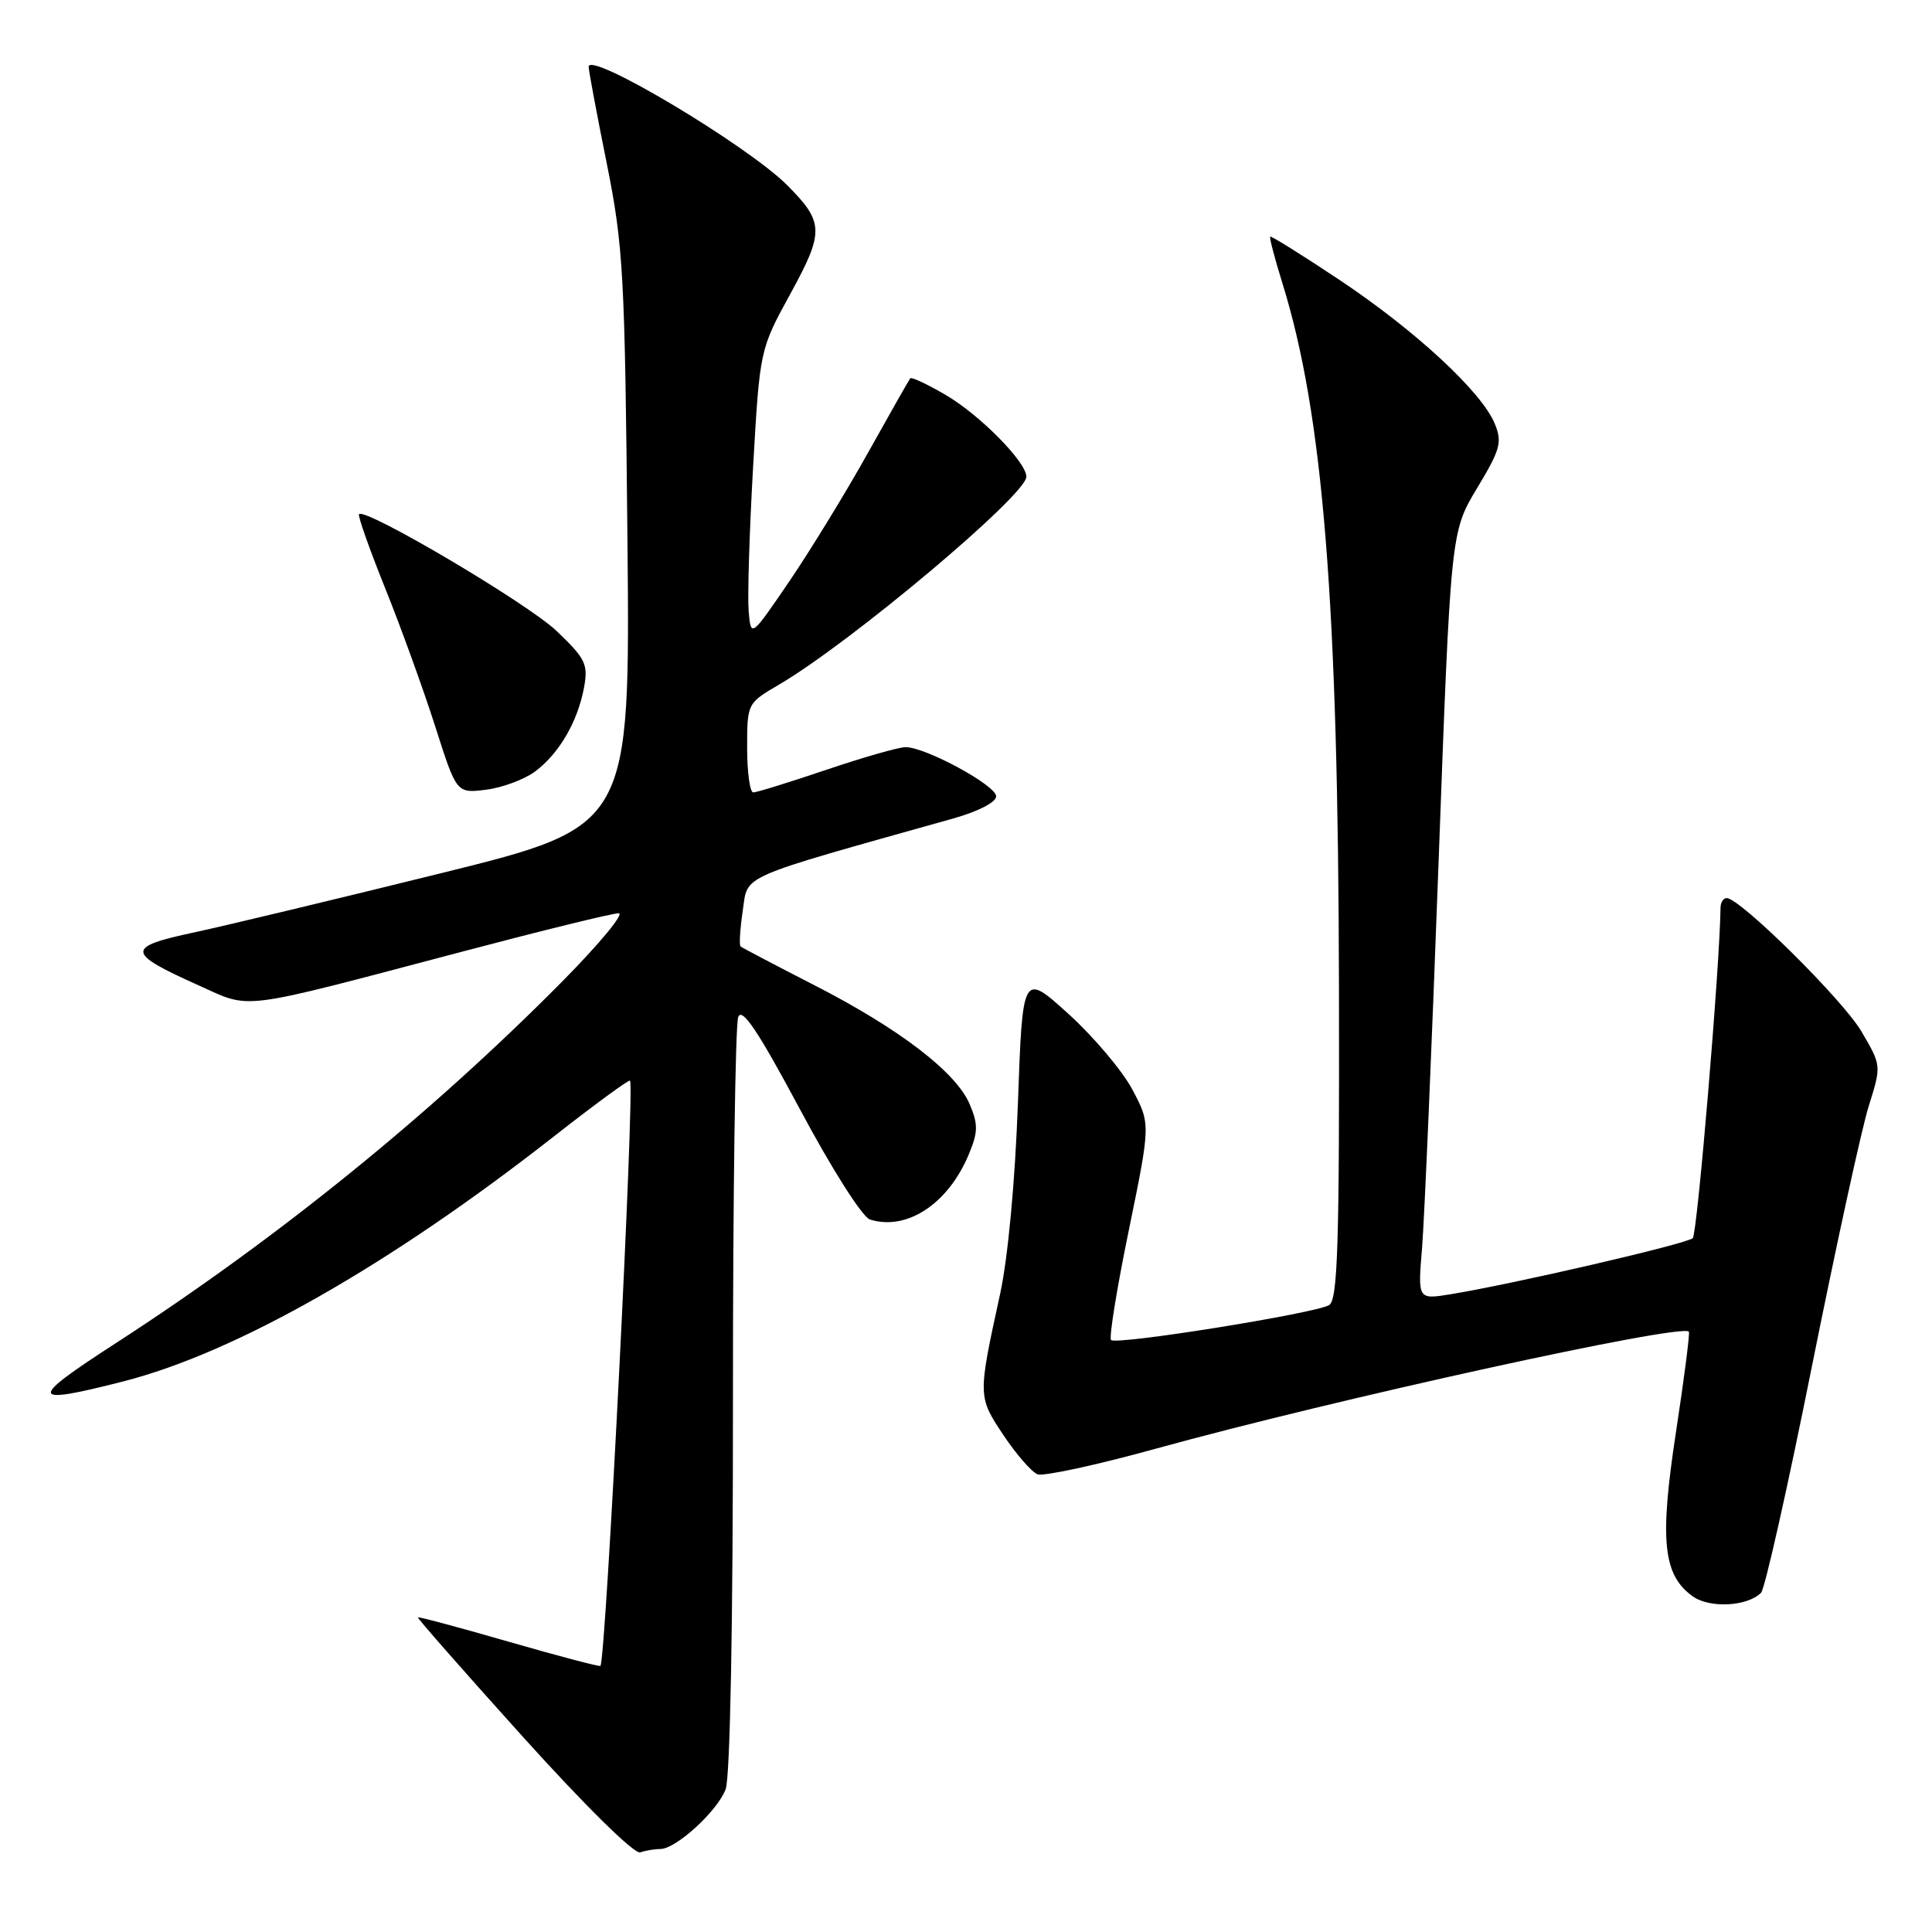 <?xml version="1.0" encoding="UTF-8" standalone="no"?>
<!DOCTYPE svg PUBLIC "-//W3C//DTD SVG 1.1//EN" "http://www.w3.org/Graphics/SVG/1.1/DTD/svg11.dtd" >
<svg xmlns="http://www.w3.org/2000/svg" xmlns:xlink="http://www.w3.org/1999/xlink" version="1.1" viewBox="0 0 256 256">
 <g >
 <path fill="currentColor"
d=" M 87.51 245.00 C 89.57 245.00 95.06 239.98 96.15 237.09 C 96.75 235.53 97.13 215.20 97.12 185.51 C 97.11 158.55 97.43 135.71 97.82 134.75 C 98.34 133.46 100.47 136.65 106.01 147.01 C 110.23 154.92 114.27 161.27 115.27 161.59 C 120.14 163.13 125.63 159.53 128.36 152.98 C 129.60 150.03 129.62 148.99 128.50 146.34 C 126.72 142.09 119.19 136.32 107.86 130.52 C 102.71 127.88 98.33 125.58 98.13 125.41 C 97.93 125.23 98.06 123.10 98.42 120.66 C 99.15 115.81 97.38 116.58 126.25 108.47 C 129.58 107.54 132.00 106.30 132.00 105.52 C 132.00 104.07 122.65 99.00 119.99 99.00 C 119.10 99.00 114.38 100.35 109.50 102.00 C 104.62 103.65 100.26 105.00 99.81 105.00 C 99.37 105.00 99.00 102.34 99.00 99.10 C 99.00 93.21 99.01 93.18 103.25 90.70 C 112.75 85.13 136.00 65.58 136.00 63.17 C 136.00 61.23 129.86 55.00 125.32 52.34 C 122.89 50.92 120.78 49.92 120.61 50.13 C 120.45 50.33 117.93 54.77 115.01 60.00 C 112.10 65.22 107.41 72.88 104.61 77.00 C 99.50 84.50 99.50 84.50 99.20 80.96 C 99.04 79.01 99.30 70.42 99.79 61.87 C 100.68 46.32 100.68 46.32 104.74 38.91 C 109.22 30.72 109.19 29.47 104.37 24.60 C 99.17 19.34 78.00 6.69 78.00 8.85 C 78.00 9.33 79.07 15.07 80.39 21.61 C 82.60 32.63 82.80 36.28 83.14 71.50 C 83.50 109.50 83.50 109.50 58.50 115.69 C 44.75 119.09 30.00 122.63 25.72 123.55 C 16.64 125.49 16.69 126.24 26.24 130.53 C 33.45 133.76 31.02 134.07 61.50 126.03 C 71.95 123.27 81.17 121.01 81.98 121.01 C 82.79 121.00 79.42 125.08 74.48 130.07 C 57.08 147.65 36.72 164.14 15.37 177.96 C 3.64 185.54 3.78 186.25 16.35 183.04 C 31.25 179.23 51.63 167.63 73.36 150.61 C 78.78 146.36 83.34 143.02 83.48 143.19 C 84.13 143.93 80.28 219.90 79.56 220.74 C 79.45 220.87 74.00 219.44 67.45 217.55 C 60.90 215.66 55.47 214.20 55.37 214.31 C 55.27 214.41 61.55 221.56 69.34 230.20 C 77.58 239.33 84.06 245.71 84.83 245.45 C 85.56 245.20 86.77 245.00 87.51 245.00 Z  M 233.35 211.05 C 233.85 210.55 236.89 197.02 240.10 180.99 C 243.32 164.96 246.70 149.44 247.63 146.52 C 249.30 141.19 249.30 141.19 246.66 136.69 C 244.21 132.50 230.57 119.00 228.79 119.00 C 228.36 119.00 227.99 119.56 227.98 120.25 C 227.89 127.96 224.90 163.49 224.30 164.06 C 223.51 164.82 200.47 170.15 192.18 171.50 C 187.86 172.20 187.86 172.20 188.43 165.35 C 188.74 161.58 189.72 138.70 190.61 114.50 C 192.23 70.50 192.23 70.50 195.71 64.70 C 198.82 59.54 199.08 58.60 198.05 56.11 C 196.30 51.90 187.55 43.80 177.52 37.11 C 172.58 33.82 168.44 31.23 168.31 31.36 C 168.18 31.48 168.91 34.27 169.93 37.54 C 175.33 54.93 177.32 79.73 177.42 130.78 C 177.49 164.90 177.26 172.22 176.12 172.93 C 174.35 174.02 147.92 178.26 147.22 177.56 C 146.93 177.26 147.99 170.70 149.58 162.98 C 152.46 148.93 152.46 148.93 150.05 144.38 C 148.72 141.88 144.91 137.37 141.57 134.34 C 135.50 128.85 135.50 128.85 134.88 146.17 C 134.50 156.60 133.56 166.69 132.51 171.50 C 129.56 185.03 129.56 185.05 132.96 190.16 C 134.67 192.72 136.70 195.05 137.48 195.35 C 138.26 195.65 145.29 194.13 153.11 191.97 C 176.73 185.44 222.68 175.35 223.78 176.45 C 223.94 176.61 223.17 182.58 222.08 189.73 C 219.88 204.09 220.35 208.70 224.29 211.52 C 226.54 213.13 231.52 212.88 233.35 211.05 Z  M 70.91 102.22 C 74.09 99.85 76.55 95.62 77.39 91.09 C 77.95 88.01 77.59 87.27 73.73 83.59 C 69.88 79.93 48.38 67.22 47.57 68.13 C 47.39 68.34 48.96 72.78 51.06 78.00 C 53.16 83.22 56.14 91.47 57.69 96.32 C 60.50 105.13 60.50 105.13 64.41 104.64 C 66.57 104.37 69.49 103.28 70.91 102.22 Z "/>
</g>
</svg>